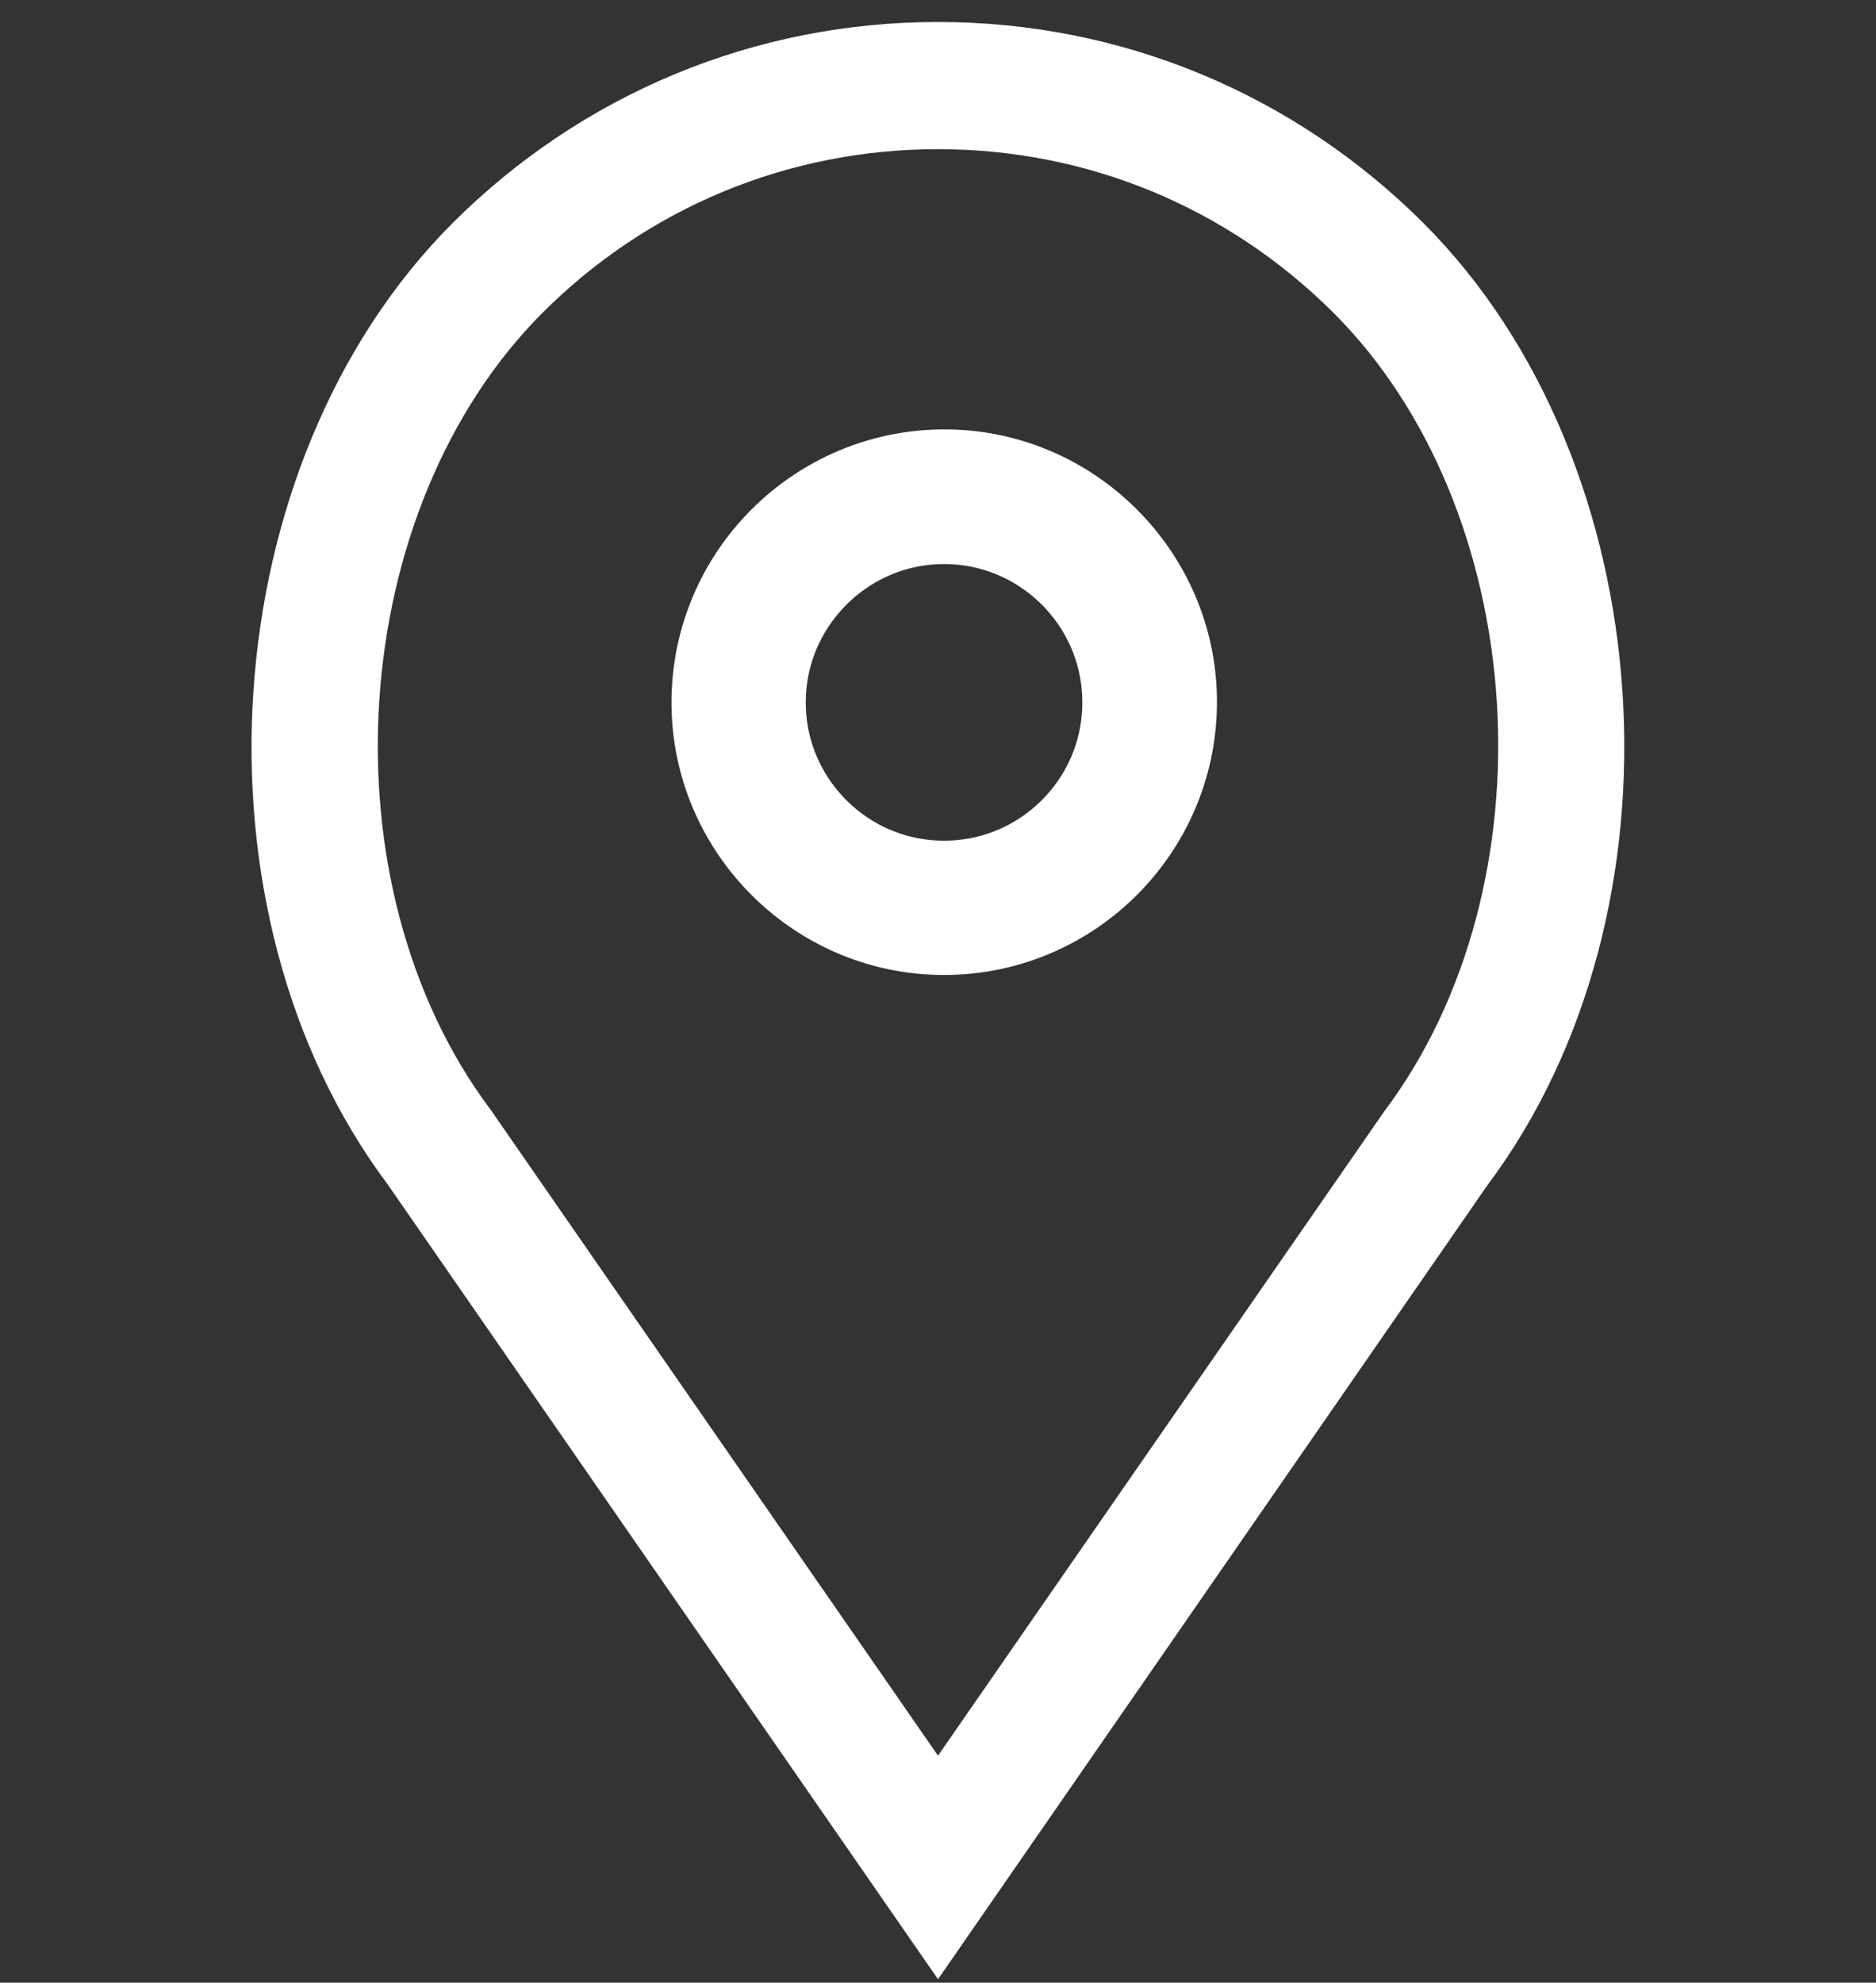 <?xml version="1.0" encoding="utf-8"?>
<!-- Generator: Adobe Illustrator 20.1.0, SVG Export Plug-In . SVG Version: 6.00 Build 0)  -->
<svg version="1.1" id="Capa_1" xmlns="http://www.w3.org/2000/svg" xmlns:xlink="http://www.w3.org/1999/xlink" x="0px" y="0px"
	 viewBox="0 0 512 541" style="enable-background:new 0 0 512 541;" xml:space="preserve">
<rect x="0" y="0" width="512" height="541" fill="#333333" stroke="none"/>
<style type="text/css">
	.st0{fill:#FFFFFF;stroke:#FFFFFF;stroke-width:18;stroke-miterlimit:10;}
	.st1{fill:#FFFFFF;stroke:#FFFFFF;stroke-width:16;stroke-miterlimit:10;}
</style>
<g>
	<path class="st0" d="M262,126.3c-39.4-2.5-72.1,30.1-69.6,69.6c2.1,32.6,28.4,58.9,61,61c39.4,2.5,72.1-30.1,69.6-69.6
		C320.9,154.8,294.6,128.4,262,126.3z M261.9,238.2c-29.1,2.6-53.4-21.7-50.8-50.8c2-22.3,20-40.3,42.3-42.3
		c29.1-2.6,53.4,21.7,50.8,50.8C302.2,218.3,284.3,236.2,261.9,238.2z"/>
	<path class="st1" d="M382.8,66.5C348.9,32.7,303.9,14,256,14s-92.9,18.7-126.8,52.5c-62.7,62.7-70.5,180.6-16.9,252L256,526
		l143.4-207.2C453.3,247.1,445.5,129.2,382.8,66.5z M384.3,307.9L256,493.1L127.5,307.6c-48.6-64.8-41.6-171.3,14.9-227.9
		c30.3-30.3,70.7-47,113.6-47s83.2,16.7,113.6,47C426.2,136.3,433.1,242.8,384.3,307.9z"/>
</g>
</svg>
